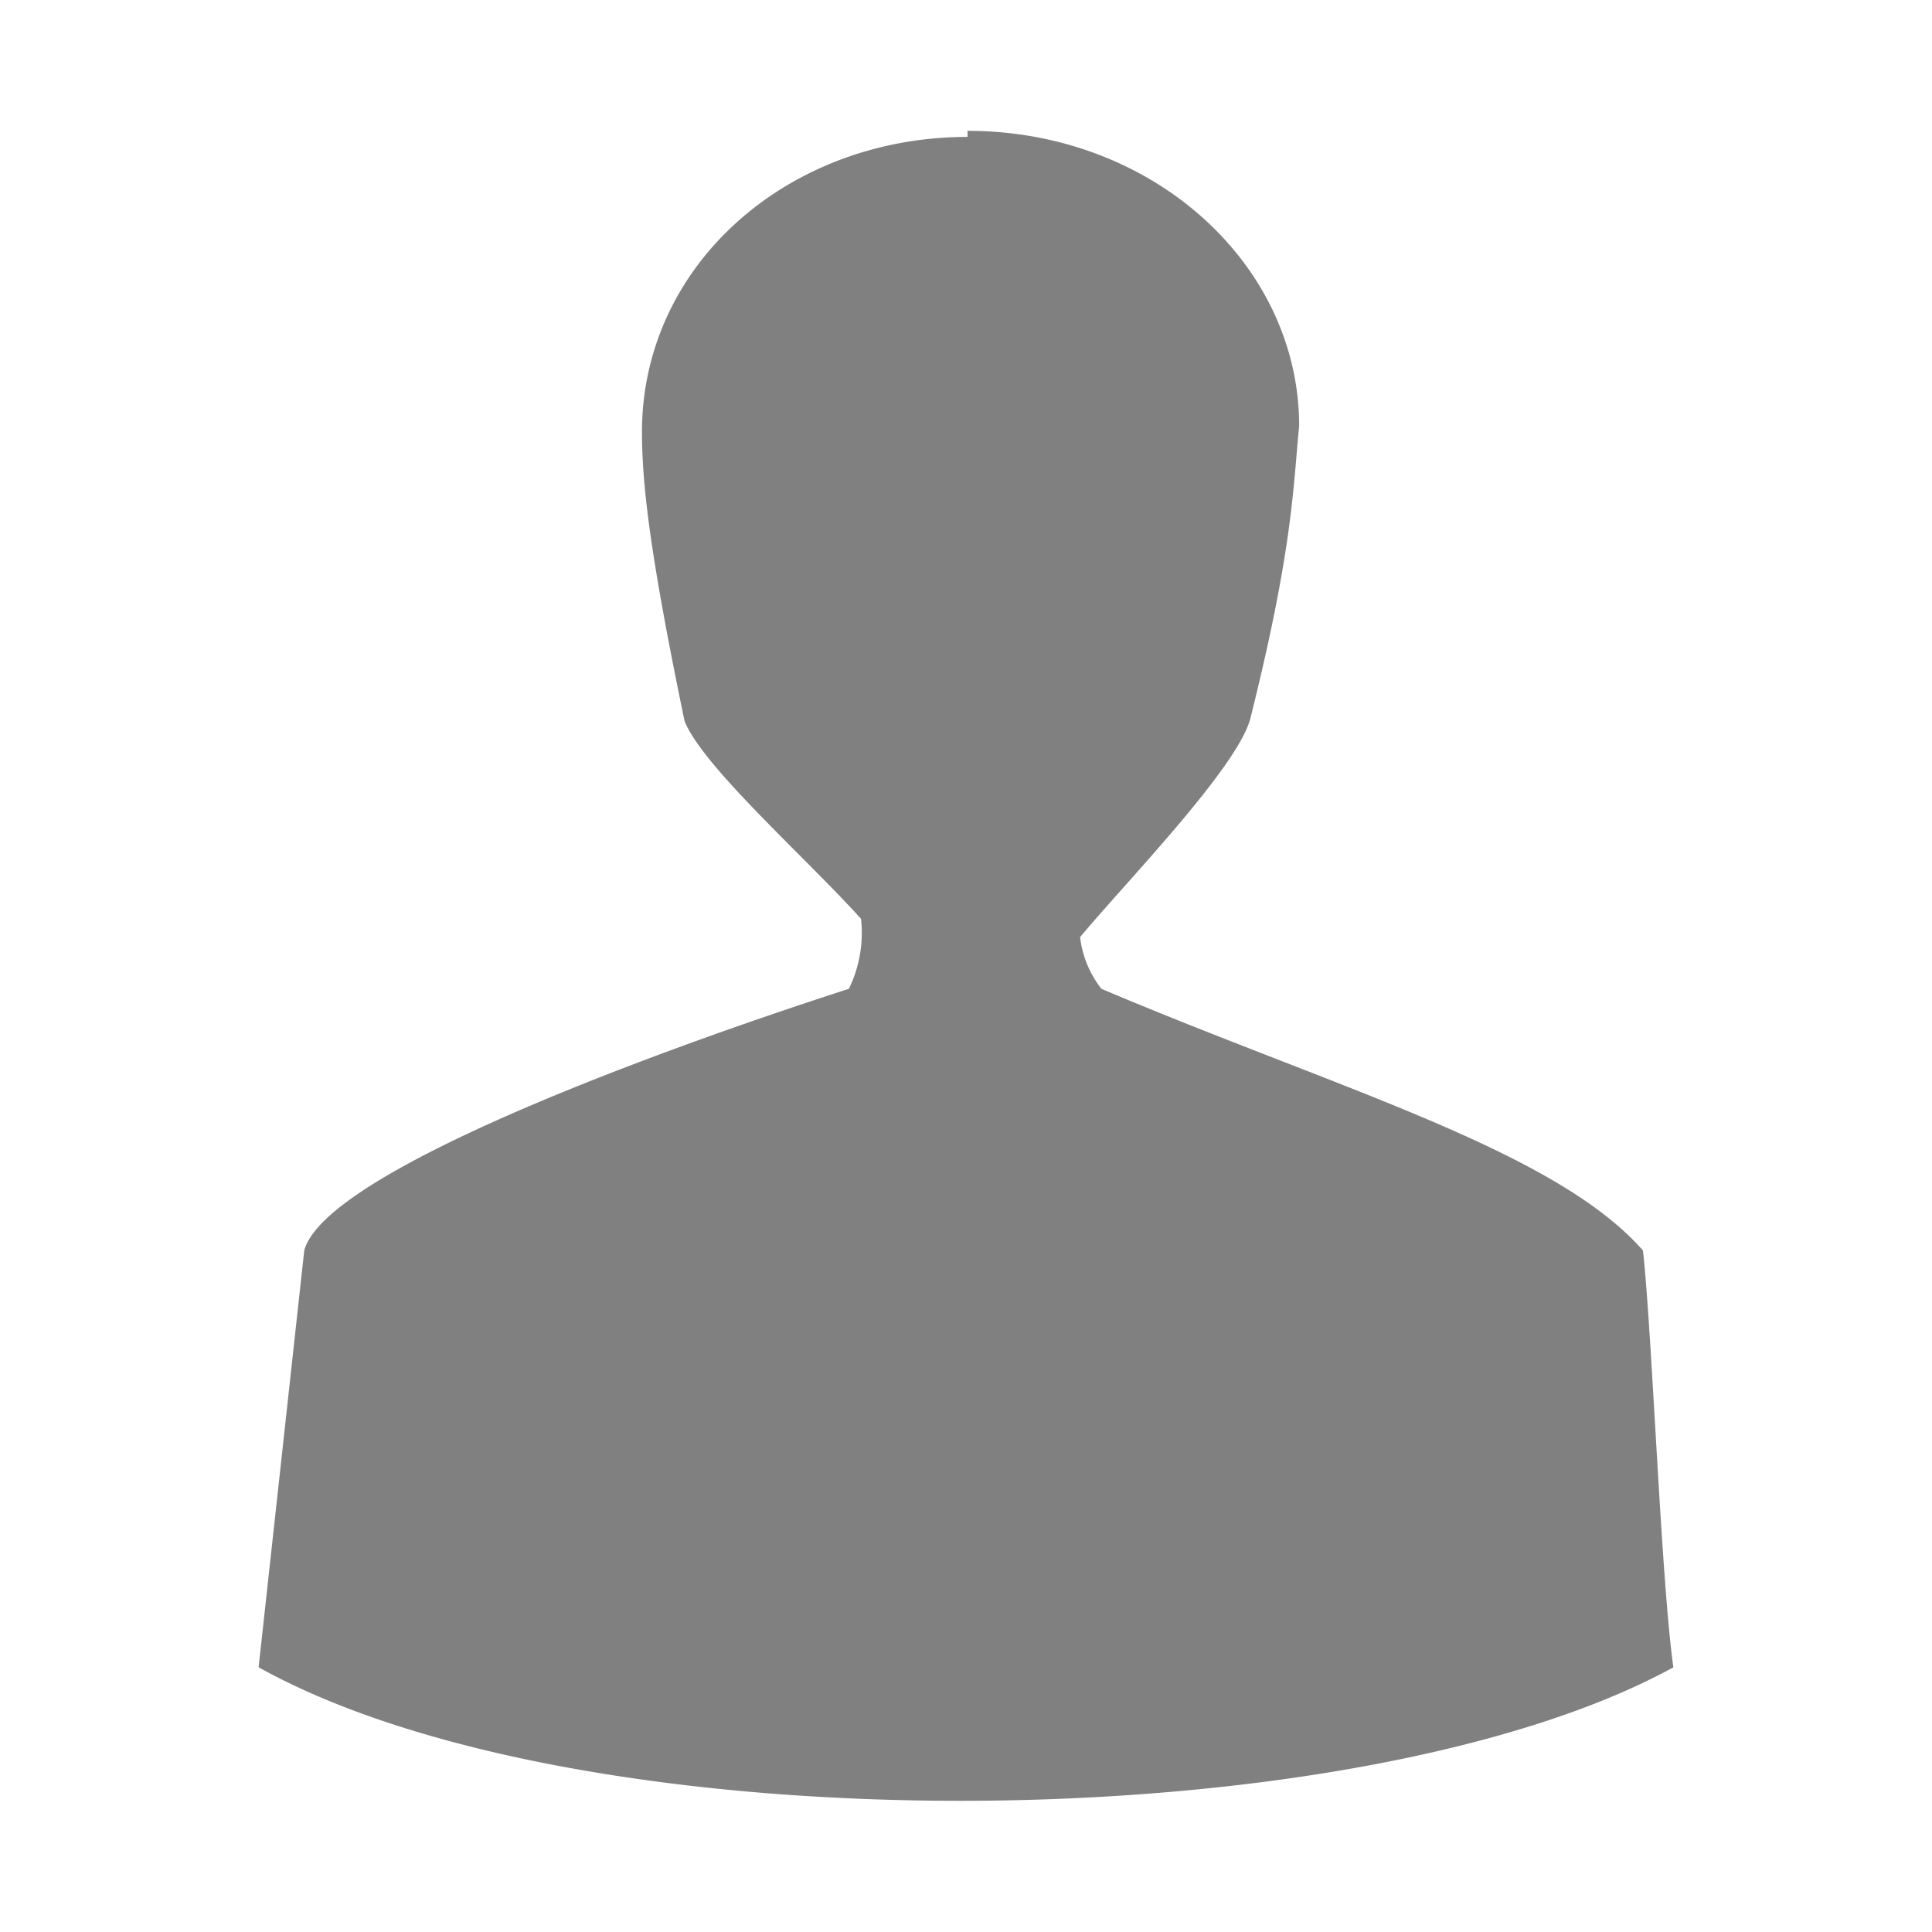 <?xml version="1.0" encoding="UTF-8" standalone="no"?>
<svg
   xmlns:dc="http://purl.org/dc/elements/1.1/"
   xmlns:cc="http://creativecommons.org/ns#"
   xmlns:rdf="http://www.w3.org/1999/02/22-rdf-syntax-ns#"
   xmlns:svg="http://www.w3.org/2000/svg"
   xmlns="http://www.w3.org/2000/svg"
   xmlns:sodipodi="http://sodipodi.sourceforge.net/DTD/sodipodi-0.dtd"
   xmlns:inkscape="http://www.inkscape.org/namespaces/inkscape"
   width="24"
   height="24"
   viewBox="0 0 6.35 6.35"
   version="1.1"
   id="svg4"
   sodipodi:docname="avatar-default-symbolic.svg"
   inkscape:version="0.92.4 (5da689c313, 2019-01-14)">
  <defs
     id="defs8" />
  <sodipodi:namedview
     pagecolor="#ffffff"
     bordercolor="#666666"
     borderopacity="1"
     objecttolerance="10"
     gridtolerance="10"
     guidetolerance="10"
     inkscape:pageopacity="0"
     inkscape:pageshadow="2"
     inkscape:window-width="1085"
     inkscape:window-height="480"
     id="namedview6"
     showgrid="false"
     inkscape:zoom="9.8333333"
     inkscape:cx="1.0677966"
     inkscape:cy="12"
     inkscape:window-x="0"
     inkscape:window-y="25"
     inkscape:window-maximized="0"
     inkscape:current-layer="svg4" />
  <path
     d="m 3.18,0.45 c -0.59,0 -1.07,0.42 -1.07,0.97 0,0.18 0.03,0.42 0.14,0.95 0.06,0.15 0.4,0.45 0.58,0.65 A 0.42,0.42 0 0 1 2.79,3.25 C 2.17,3.45 1.07,3.85 1,4.11 L 0.85,5.48 c 1.08,0.6 3.61,0.57 4.65,0 C 5.46,5.2 5.43,4.38 5.4,4.11 5.11,3.78 4.4,3.58 3.62,3.25 A 0.34,0.34 0 0 1 3.55,3.08 C 3.7,2.9 4.07,2.52 4.11,2.36 4.25,1.8 4.25,1.6 4.27,1.4 4.27,0.87 3.79,0.43 3.18,0.43 Z"
     id="path2"
     inkscape:connector-curvature="0"
     style="fill:#808080" />
</svg>
